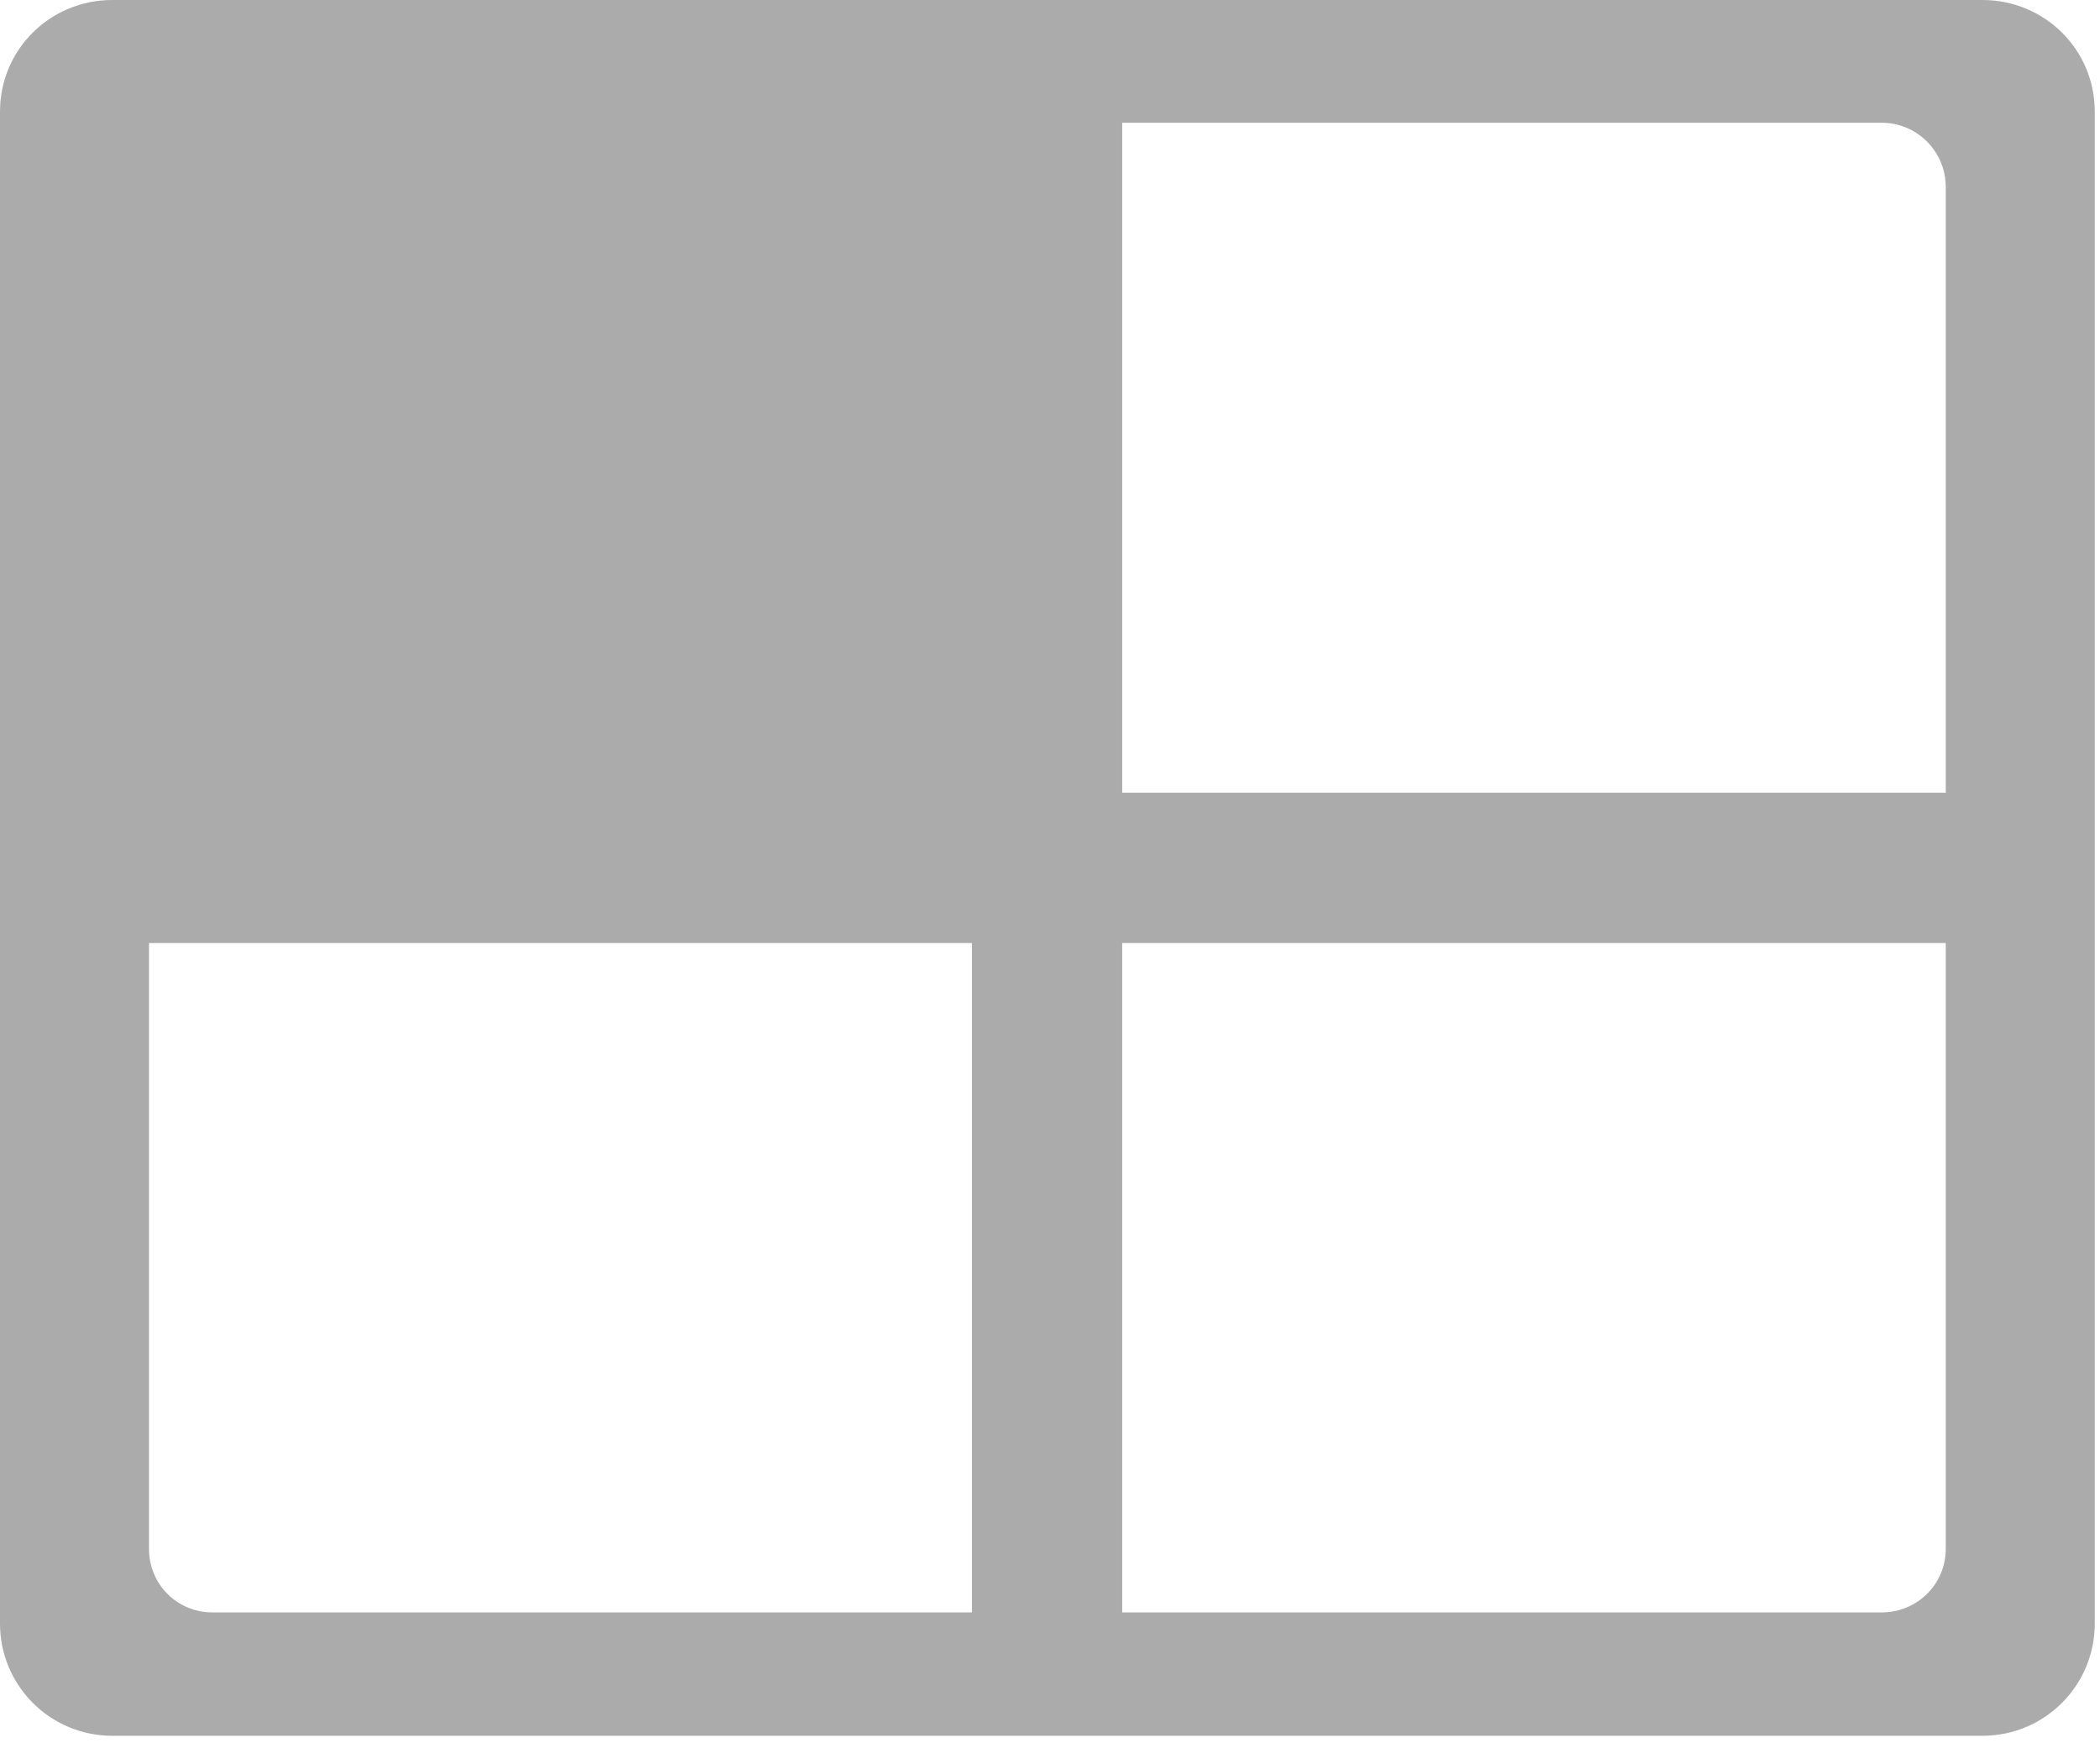 <svg width="50" height="42" viewBox="0 0 50 42" fill="none" xmlns="http://www.w3.org/2000/svg">
<path d="M2.672 0C1.195 0 0 1.179 0 2.656V38.656C0 40.134 1.195 41.328 2.672 41.328H47.203C48.681 41.328 49.875 40.134 49.875 38.656V2.656C49.875 1.179 48.681 0 47.203 0H2.672ZM26.719 2.922H44.797C45.644 2.922 46.328 3.607 46.328 4.453V18.875H26.719V2.922ZM3.547 22.453H23.141V38.391H5.062C4.216 38.391 3.547 37.722 3.547 36.875V22.453ZM26.719 22.453H46.328V36.875C46.328 37.722 45.644 38.391 44.797 38.391H26.719V22.453Z" fill="#ABABAB"/>
</svg>
